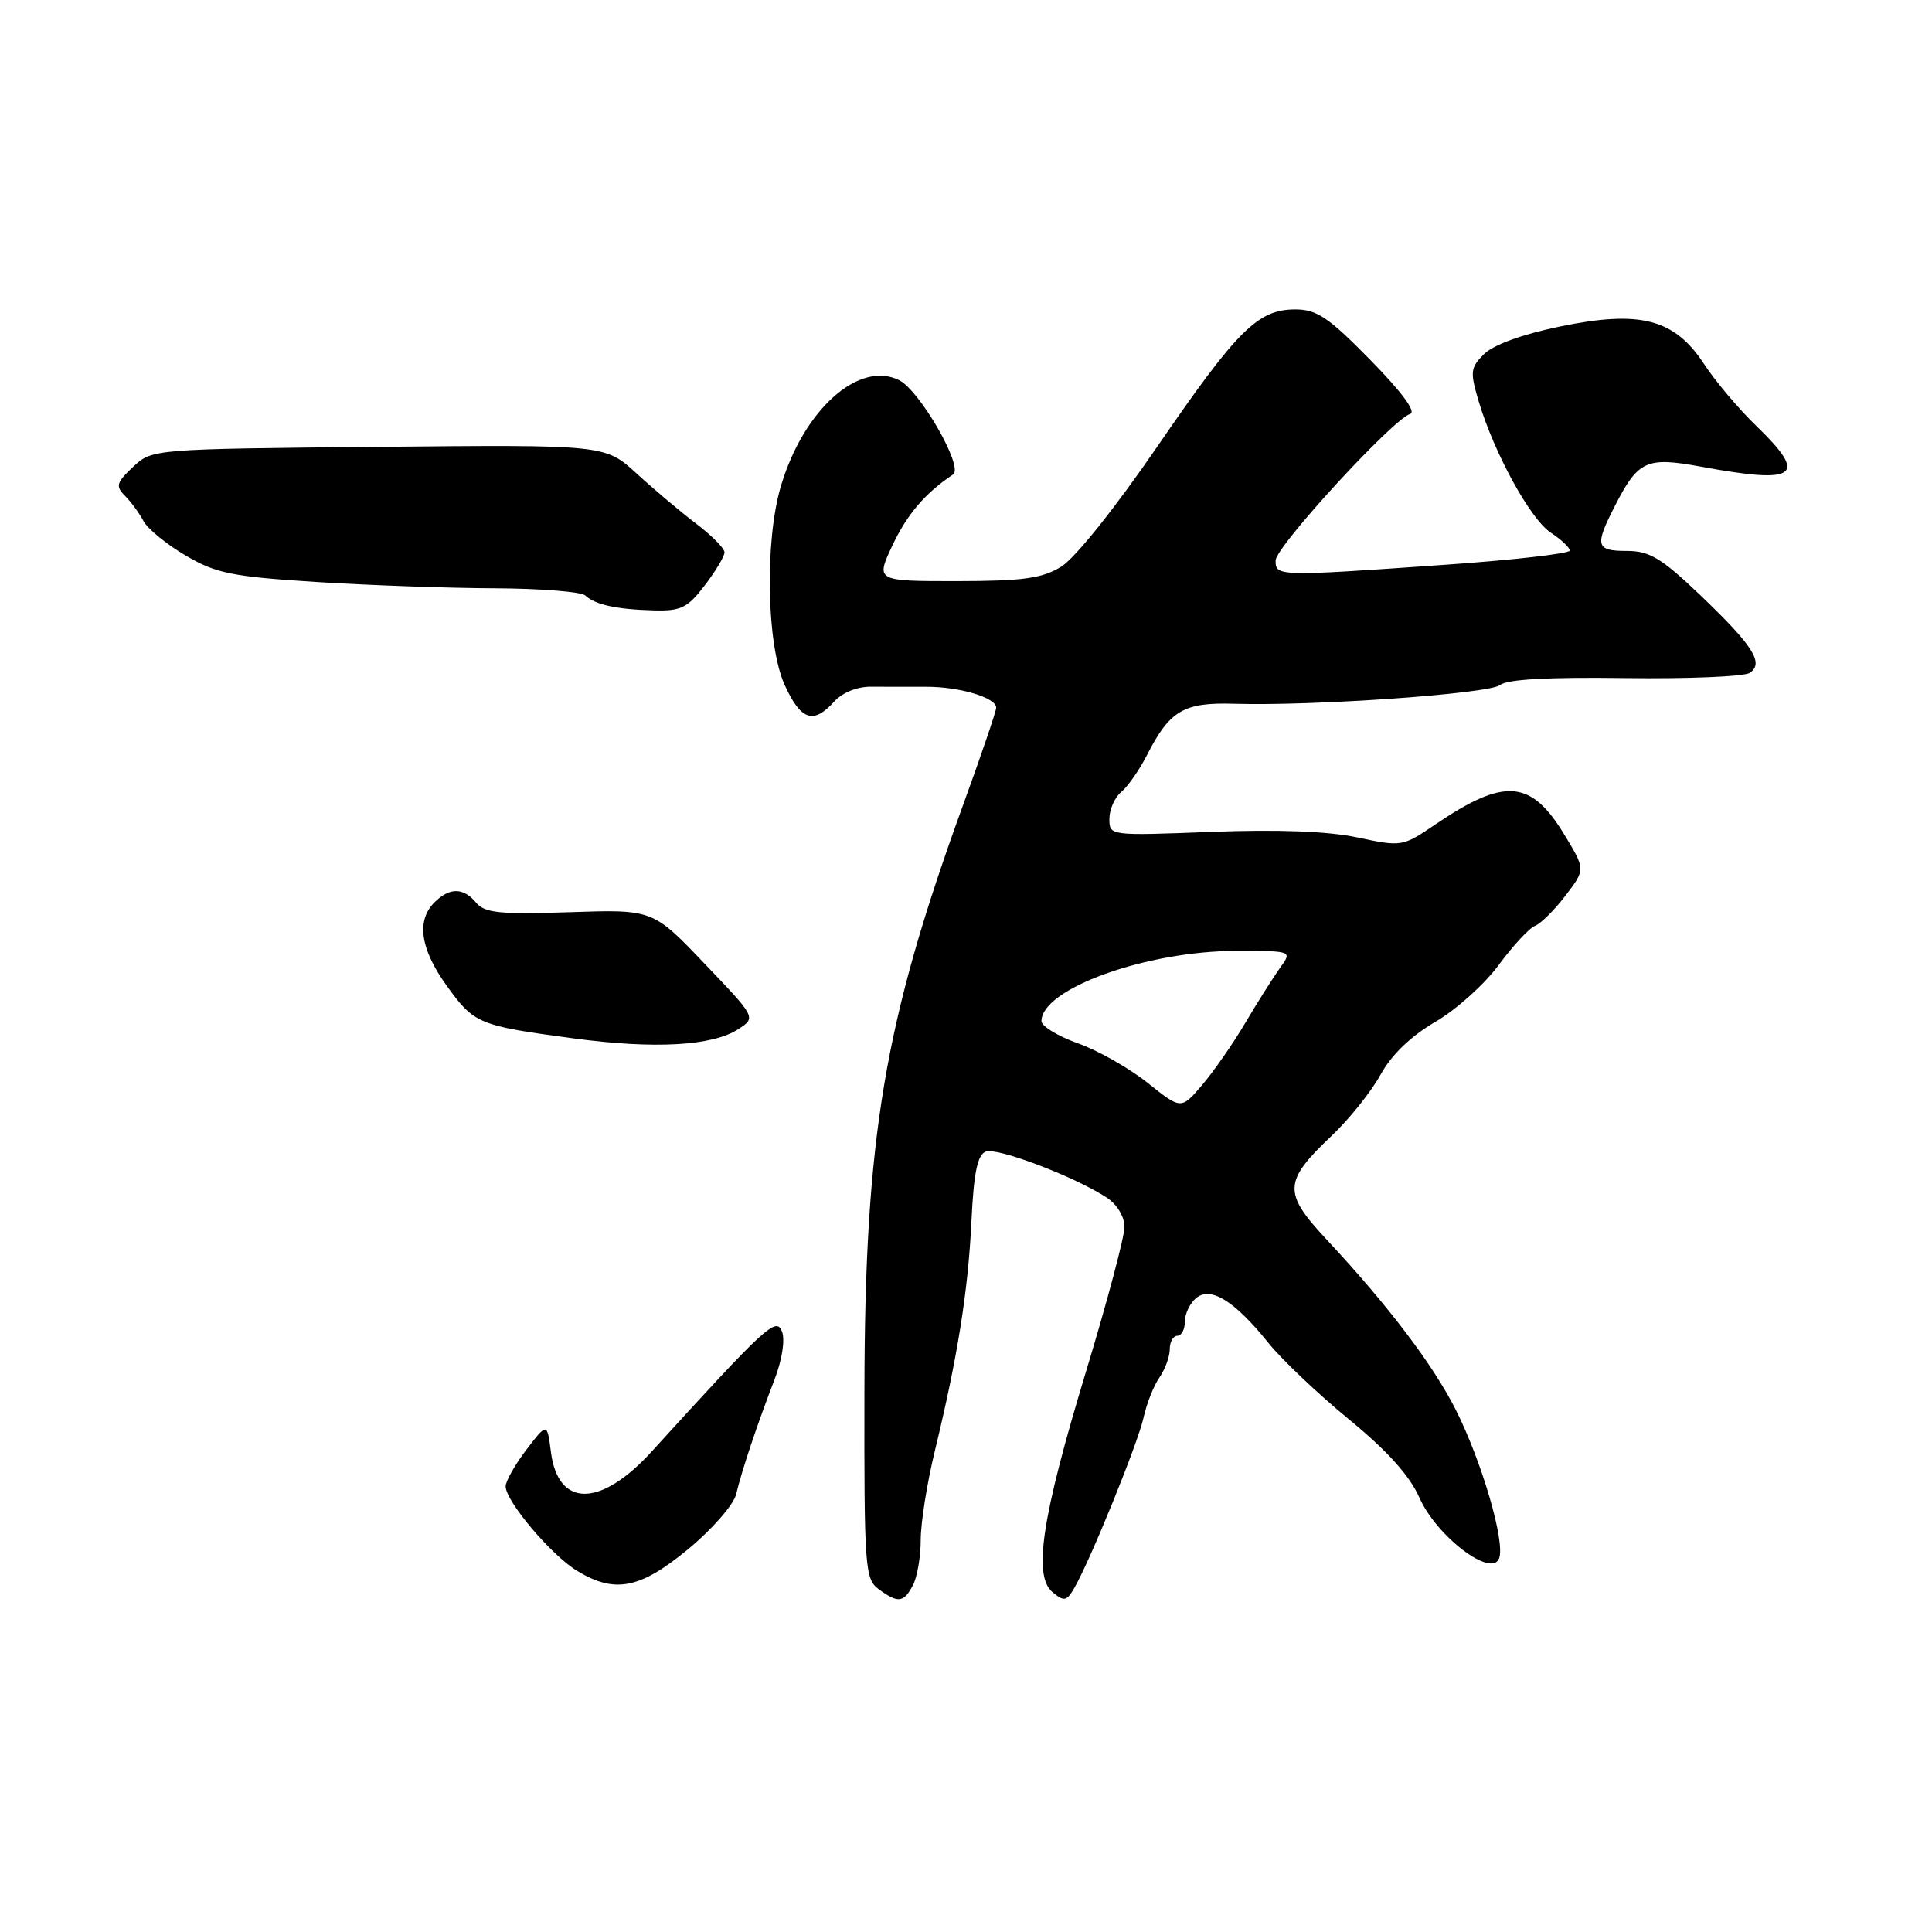 <?xml version="1.0" encoding="UTF-8" standalone="no"?>
<!DOCTYPE svg PUBLIC "-//W3C//DTD SVG 1.1//EN" "http://www.w3.org/Graphics/SVG/1.1/DTD/svg11.dtd" >
<svg xmlns="http://www.w3.org/2000/svg" xmlns:xlink="http://www.w3.org/1999/xlink" version="1.1" viewBox="0 0 256 256">
 <g >
 <path fill="currentColor"
d=" M 120.96 210.07 C 121.53 209.00 122.00 206.29 122.00 204.04 C 122.00 201.79 122.84 196.47 123.88 192.22 C 126.88 179.84 128.28 171.11 128.72 161.83 C 129.03 155.36 129.52 153.02 130.62 152.59 C 132.14 152.01 142.42 155.92 146.65 158.69 C 148.01 159.58 149.00 161.22 149.00 162.58 C 149.00 163.87 146.71 172.48 143.91 181.71 C 138.02 201.12 136.86 208.81 139.48 210.98 C 140.99 212.23 141.33 212.17 142.33 210.45 C 144.44 206.83 150.80 191.19 151.53 187.83 C 151.93 186.00 152.87 183.61 153.63 182.53 C 154.38 181.44 155.00 179.76 155.00 178.78 C 155.00 177.80 155.45 177.00 156.00 177.00 C 156.55 177.00 157.00 176.16 157.00 175.12 C 157.00 174.09 157.67 172.69 158.49 172.00 C 160.42 170.40 163.60 172.38 168.09 177.97 C 169.86 180.17 174.66 184.72 178.75 188.08 C 183.84 192.25 186.79 195.53 188.08 198.45 C 190.35 203.57 197.63 209.12 198.64 206.49 C 199.47 204.33 196.36 193.68 192.90 186.81 C 189.87 180.81 183.95 173.00 175.78 164.24 C 169.98 158.03 170.05 156.56 176.45 150.50 C 178.77 148.30 181.69 144.66 182.93 142.40 C 184.40 139.74 186.95 137.29 190.19 135.40 C 192.93 133.81 196.72 130.41 198.60 127.85 C 200.48 125.30 202.64 122.97 203.40 122.68 C 204.17 122.38 205.98 120.58 207.43 118.68 C 210.08 115.21 210.08 115.21 207.33 110.67 C 202.87 103.28 199.38 103.00 190.15 109.27 C 185.86 112.19 185.72 112.21 179.88 110.97 C 175.96 110.14 169.39 109.89 160.48 110.23 C 147.01 110.75 147.00 110.74 147.00 108.50 C 147.00 107.26 147.71 105.66 148.57 104.94 C 149.44 104.22 150.97 102.03 151.97 100.07 C 155.00 94.13 156.84 93.05 163.54 93.25 C 174.08 93.57 197.38 91.93 198.78 90.76 C 199.69 90.01 205.22 89.71 215.32 89.85 C 223.67 89.96 231.11 89.65 231.85 89.16 C 233.79 87.86 232.30 85.55 225.17 78.74 C 220.14 73.95 218.56 73.00 215.57 73.00 C 211.47 73.00 211.28 72.33 213.93 67.14 C 217.06 60.99 218.14 60.50 225.41 61.84 C 238.17 64.19 239.63 63.12 232.75 56.47 C 230.41 54.21 227.28 50.51 225.80 48.24 C 221.88 42.25 217.33 41.06 206.68 43.27 C 201.73 44.29 197.86 45.70 196.64 46.92 C 194.83 48.73 194.77 49.27 195.94 53.20 C 198.00 60.10 202.80 68.82 205.50 70.59 C 206.88 71.49 208.00 72.56 208.00 72.95 C 208.00 73.35 200.46 74.21 191.25 74.85 C 169.29 76.39 168.99 76.38 169.03 74.25 C 169.06 72.41 184.53 55.57 186.85 54.85 C 187.70 54.59 185.77 51.97 181.60 47.72 C 176.05 42.06 174.49 41.00 171.64 41.00 C 166.67 41.00 163.98 43.68 153.33 59.20 C 147.75 67.33 142.42 73.99 140.61 75.09 C 138.07 76.65 135.54 76.99 126.76 77.00 C 116.03 77.00 116.03 77.00 118.26 72.25 C 120.20 68.14 122.61 65.32 126.30 62.86 C 127.72 61.91 121.88 51.73 119.13 50.37 C 113.80 47.73 106.47 54.30 103.47 64.42 C 101.31 71.69 101.57 85.47 103.97 90.75 C 106.11 95.45 107.77 96.02 110.52 92.98 C 111.61 91.77 113.58 90.97 115.42 90.99 C 117.12 91.00 120.37 91.01 122.66 91.00 C 127.13 90.98 132.00 92.43 132.00 93.78 C 132.00 94.24 129.97 100.20 127.49 107.01 C 117.15 135.49 114.59 150.73 114.54 184.33 C 114.50 207.77 114.61 209.24 116.44 210.58 C 119.01 212.46 119.73 212.37 120.96 210.07 Z  M 91.22 205.24 C 94.37 202.63 97.21 199.38 97.54 198.00 C 98.31 194.78 100.35 188.71 102.58 182.93 C 103.63 180.22 104.05 177.58 103.62 176.44 C 102.85 174.45 101.53 175.67 86.34 192.35 C 79.57 199.77 73.95 199.80 73.00 192.40 C 72.50 188.50 72.50 188.50 69.75 192.09 C 68.24 194.07 67.00 196.26 67.00 196.95 C 67.00 198.91 73.02 206.04 76.43 208.12 C 81.47 211.20 84.81 210.54 91.22 205.24 Z  M 97.84 136.36 C 100.19 134.83 100.19 134.83 93.34 127.67 C 86.50 120.50 86.50 120.50 75.47 120.87 C 66.23 121.18 64.22 120.97 63.10 119.62 C 61.40 117.58 59.58 117.56 57.57 119.57 C 55.15 121.99 55.69 125.74 59.16 130.57 C 62.82 135.67 63.37 135.90 76.00 137.59 C 86.74 139.03 94.40 138.60 97.84 136.36 Z  M 93.38 77.57 C 94.82 75.68 96.00 73.71 96.00 73.19 C 96.00 72.66 94.31 70.96 92.25 69.39 C 90.19 67.83 86.63 64.83 84.34 62.73 C 80.18 58.92 80.18 58.92 50.17 59.21 C 20.16 59.50 20.16 59.50 17.63 61.87 C 15.42 63.95 15.29 64.43 16.56 65.70 C 17.36 66.50 18.47 68.01 19.02 69.05 C 19.58 70.09 22.10 72.15 24.62 73.62 C 28.64 75.98 30.75 76.40 41.85 77.11 C 48.81 77.55 59.47 77.93 65.55 77.95 C 71.63 77.98 77.03 78.41 77.55 78.90 C 78.83 80.12 81.68 80.75 86.63 80.88 C 90.23 80.98 91.10 80.55 93.38 77.57 Z  M 152.09 143.50 C 149.66 141.56 145.50 139.19 142.84 138.25 C 140.18 137.30 138.00 135.98 138.00 135.30 C 138.00 131.01 151.95 125.99 163.87 126.00 C 171.24 126.00 171.24 126.00 169.61 128.25 C 168.72 129.49 166.66 132.75 165.03 135.50 C 163.41 138.25 160.82 141.97 159.29 143.77 C 156.50 147.03 156.50 147.03 152.09 143.50 Z "/>
</g>
</svg>